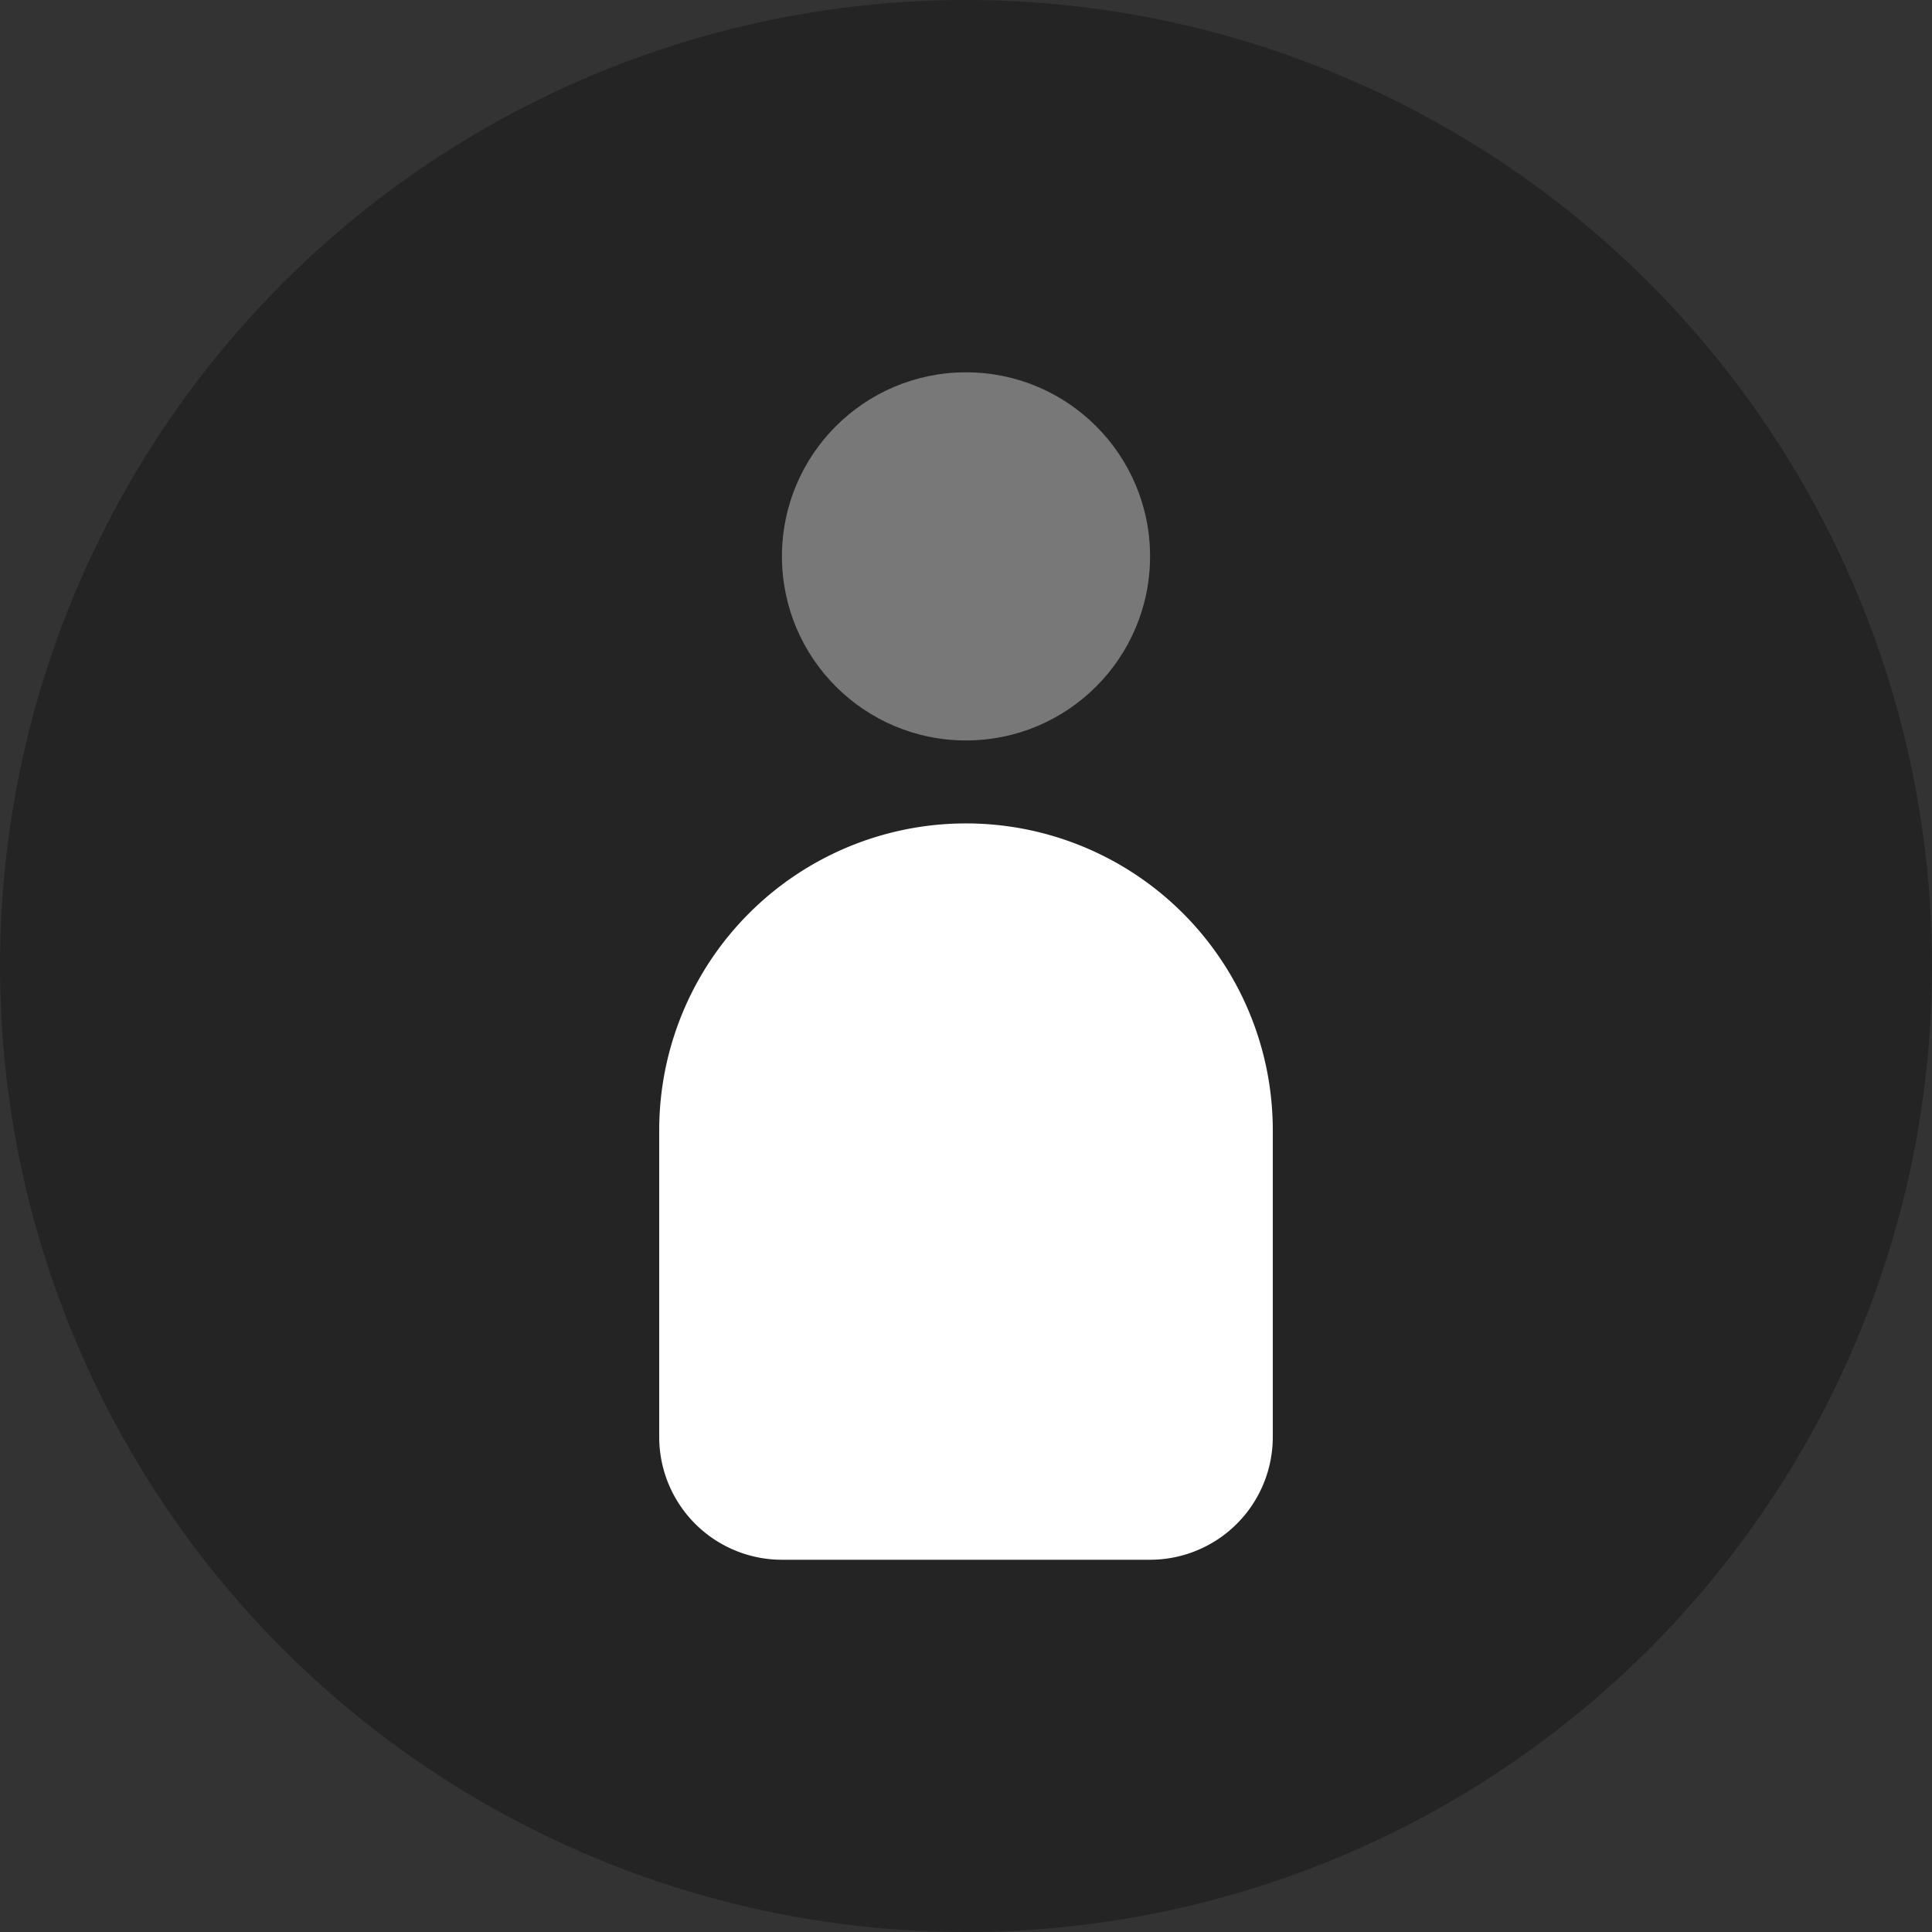 <svg xmlns="http://www.w3.org/2000/svg" width="96" height="96" viewBox="0 0 96 96"><rect x="0" y="0" width="96" height="96" fill="#333333" stroke="none"/><defs><style>.a{fill:#1e1e1e;opacity:0.7;}.b{fill:#787878;}.c{fill:#fff;}</style></defs><g transform="translate(-920.756 -143.717)"><circle class="a" cx="48" cy="48" r="48" transform="translate(920.756 143.717)"/><circle class="b" cx="9.146" cy="9.146" r="9.146" transform="translate(959.61 162.217)"/><path class="c" d="M15.244,0h0A15.244,15.244,0,0,1,30.488,15.244V30.488a6.1,6.1,0,0,1-6.1,6.1H6.1a6.1,6.1,0,0,1-6.1-6.1V15.244A15.244,15.244,0,0,1,15.244,0Z" transform="translate(953.512 184.632)"/></g></svg>